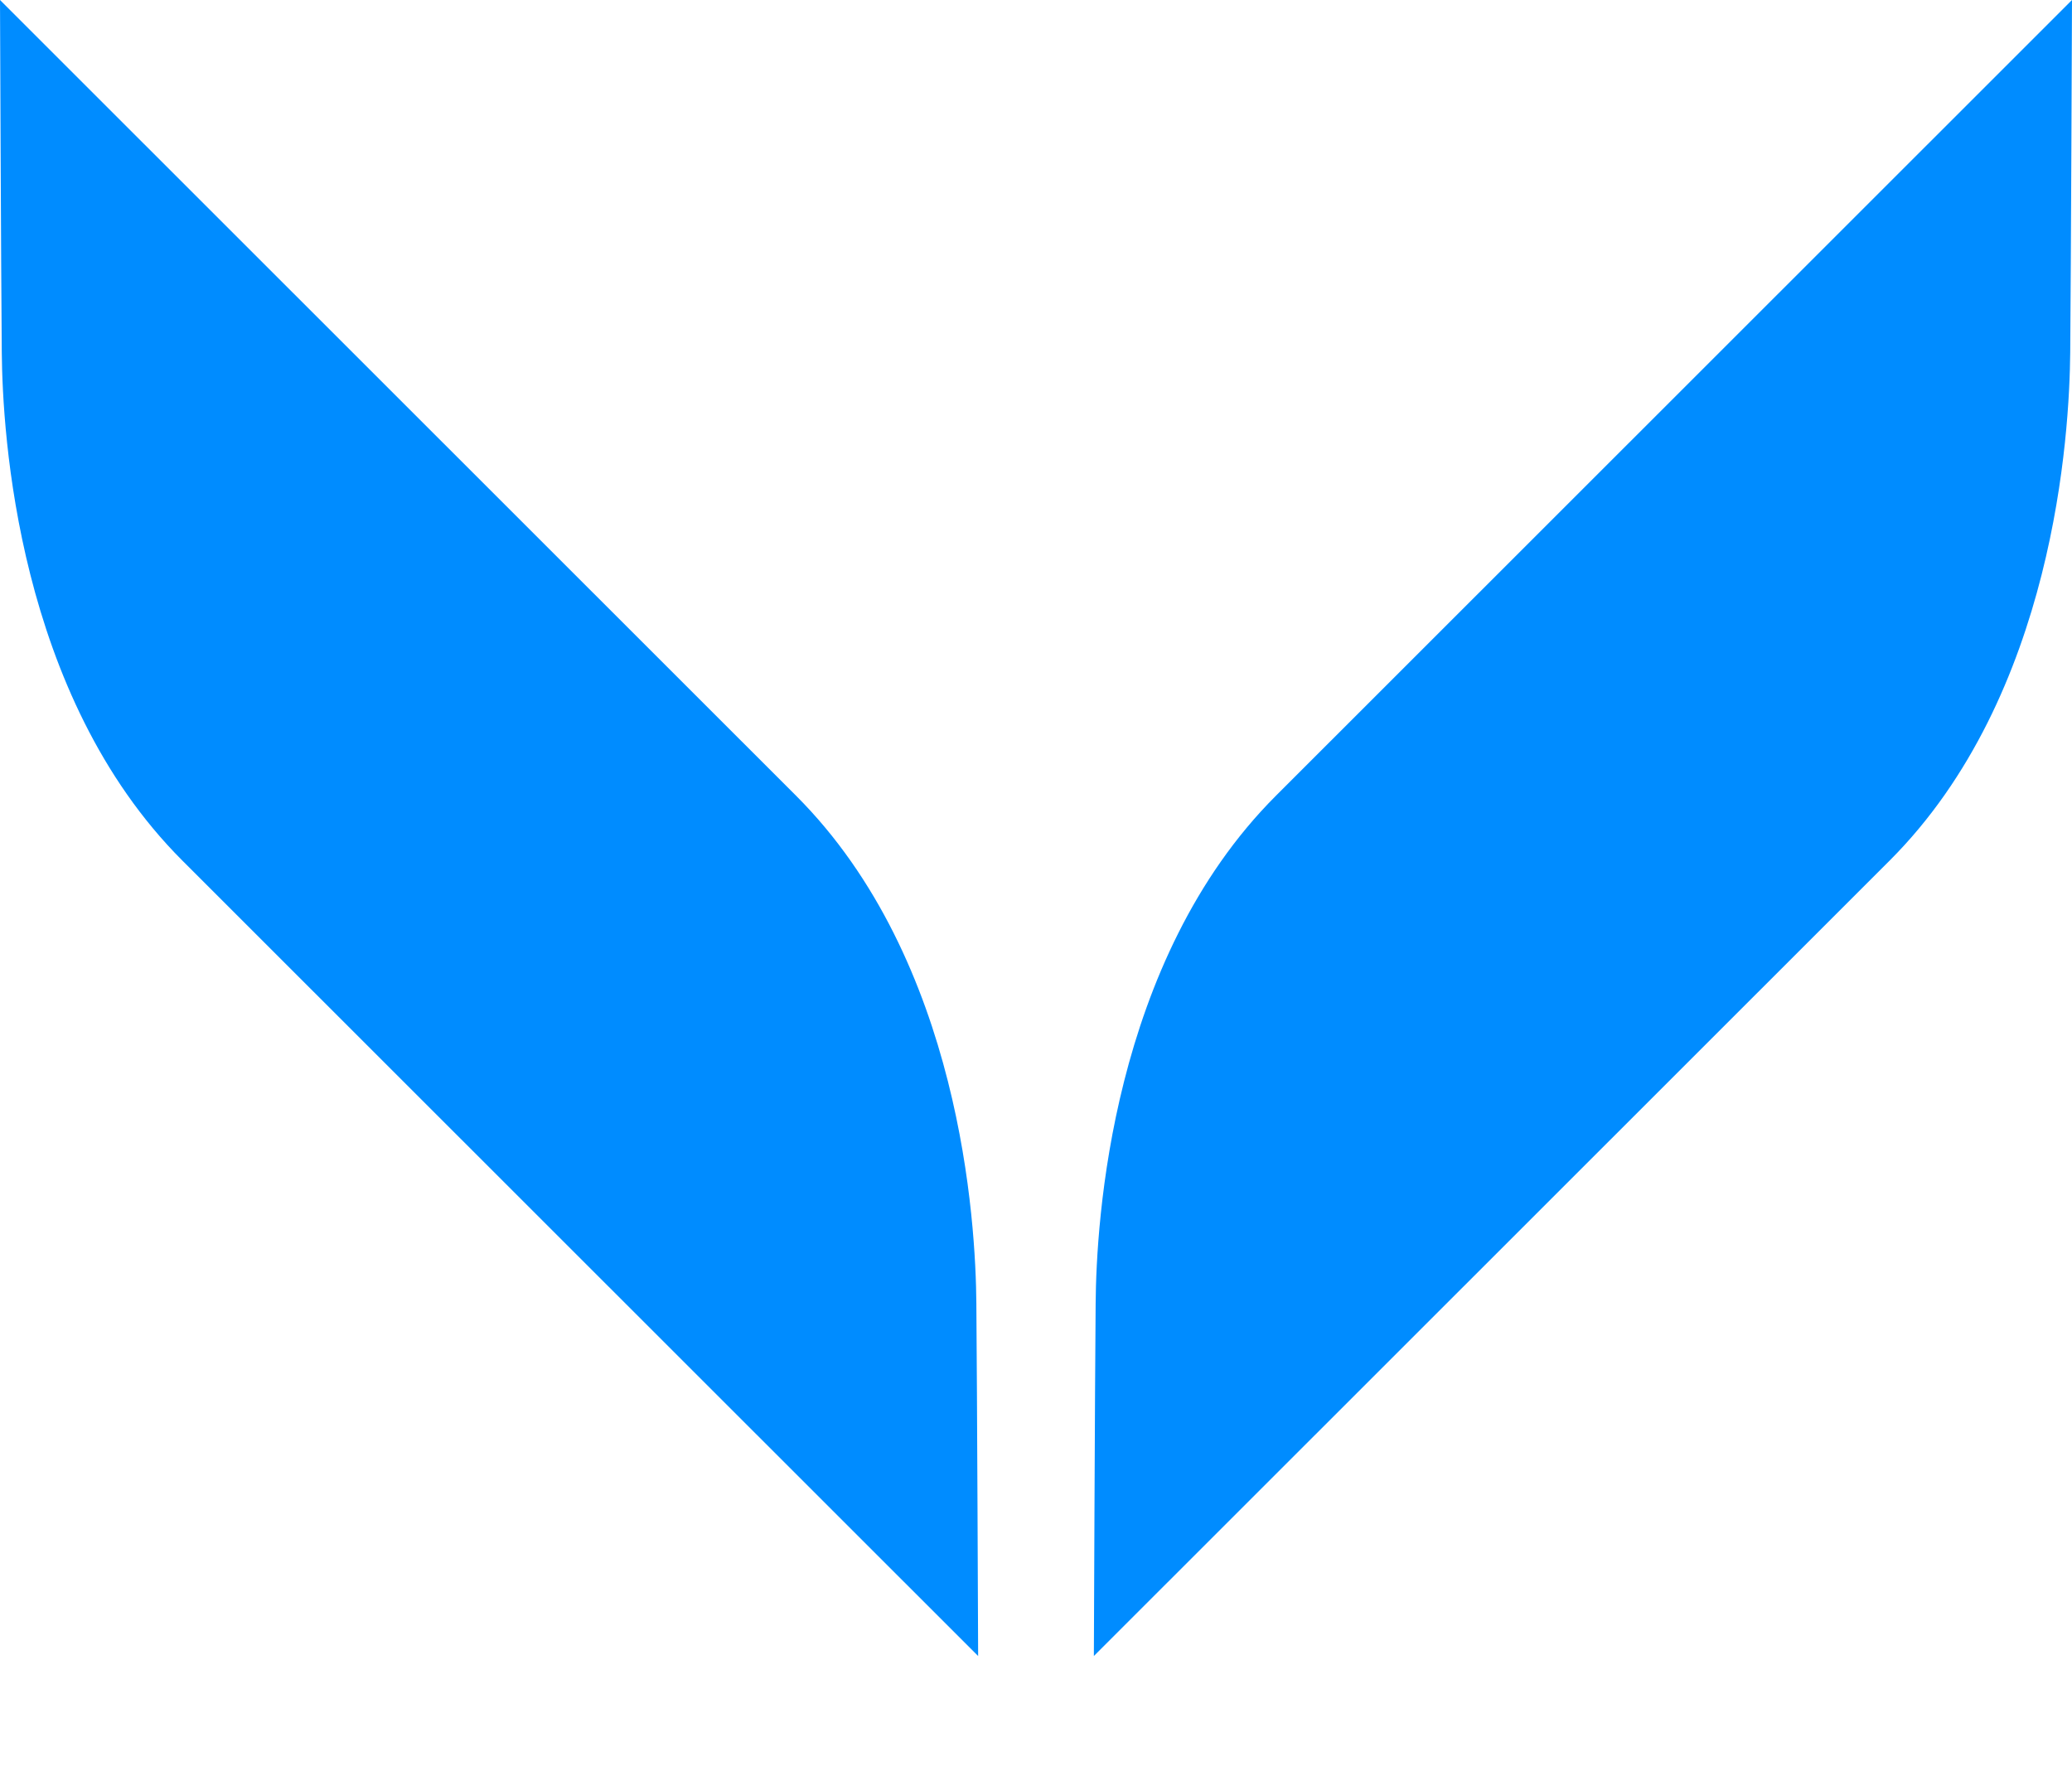 <svg width="14" height="12" viewBox="0 0 14 12" fill="none" xmlns="http://www.w3.org/2000/svg">
<path d="M5.378 5.376C6.494 6.491 6.593 8.262 6.597 8.809C6.602 9.355 6.609 11.19 6.609 11.19L1.231 5.814C0.116 4.698 0.017 2.927 0.012 2.381C0.007 1.835 0 0 0 0L5.378 5.376Z" fill="#008CFF"/>
<path d="M8.622 5.376C7.506 6.491 7.407 8.262 7.403 8.809C7.398 9.355 7.391 11.19 7.391 11.19L12.769 5.814C13.884 4.698 13.983 2.927 13.988 2.381C13.993 1.835 14 6.11959e-07 14 6.11959e-07L8.622 5.376Z" fill="#008CFF"/>
</svg>